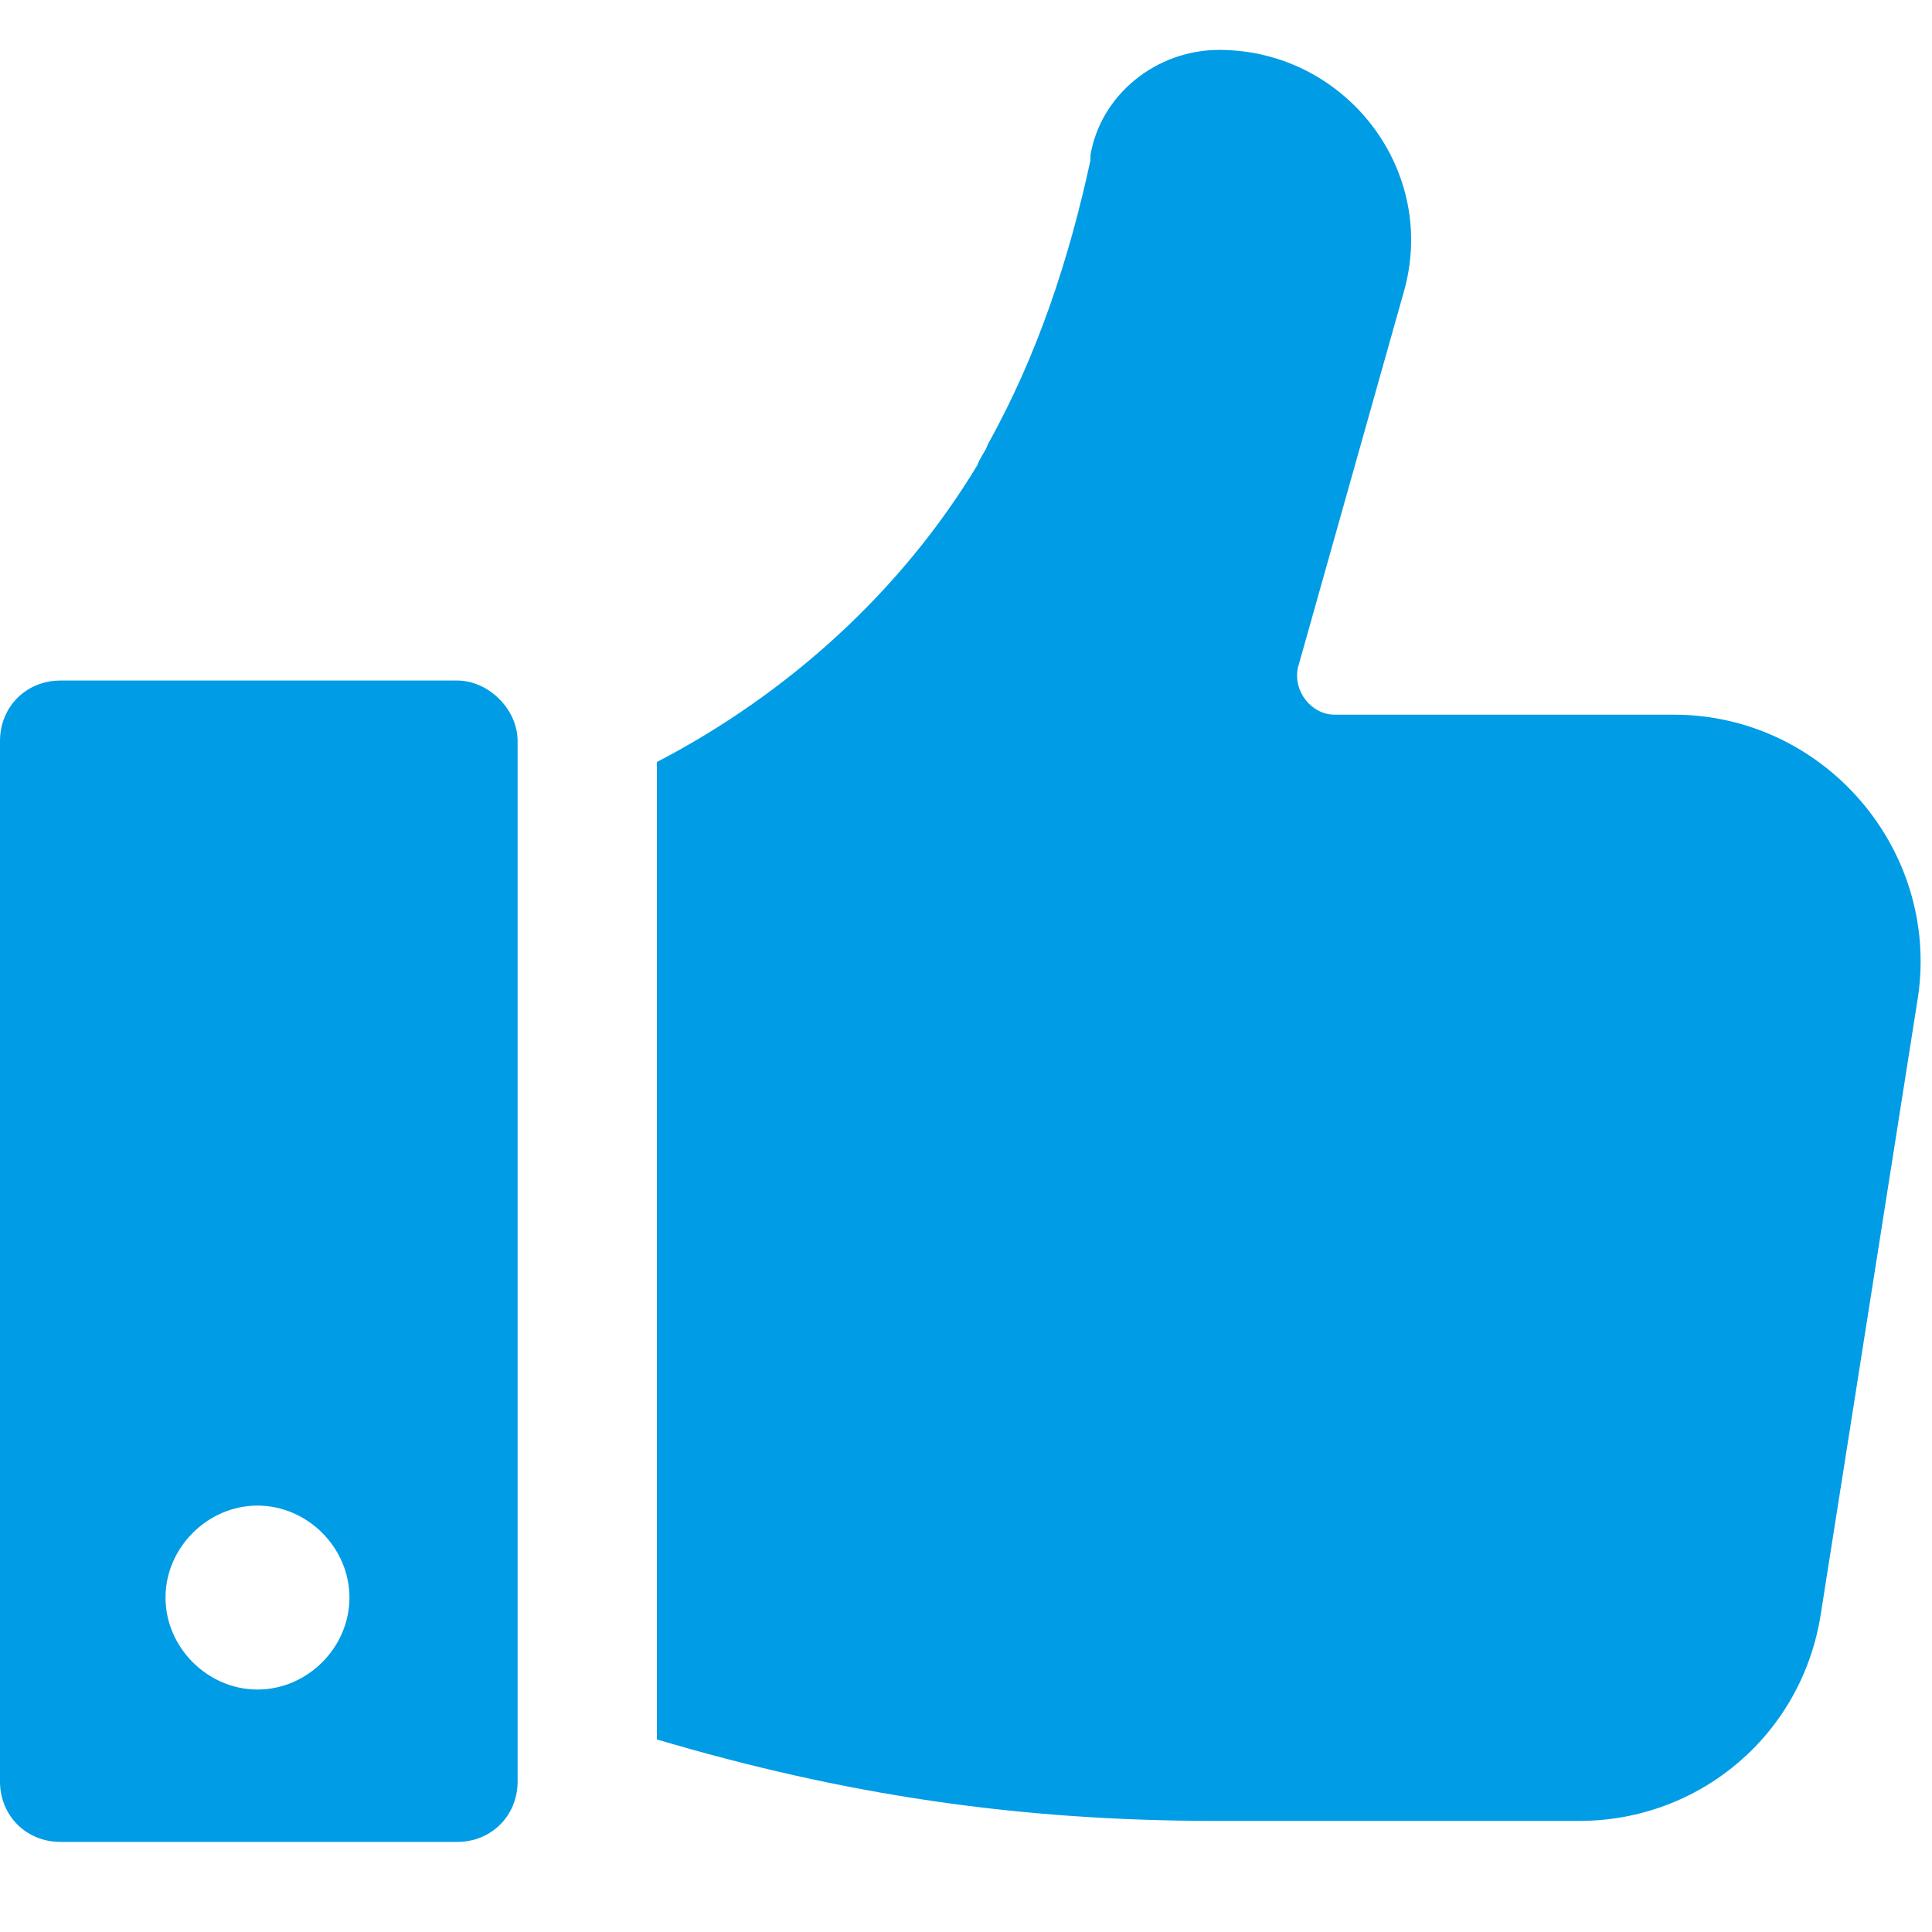 <?xml version="1.0" encoding="UTF-8"?>
<svg width="24px" height="24px" viewBox="0 0 24 24" version="1.1" xmlns="http://www.w3.org/2000/svg" xmlns:xlink="http://www.w3.org/1999/xlink">
    <title>noun_rate_3082108</title>
    <g id="--" stroke="none" stroke-width="1" fill="none" fill-rule="evenodd">
        <g id="Fulfillment-page_v2-Copy" transform="translate(-888, -5563)" fill="#009CE5" fill-rule="nonzero">
            <g id="Group" transform="translate(888, 5563)">
                <path d="M20.792,8.878 L16.581,8.878 C16.288,8.878 16.059,8.584 16.124,8.291 L17.43,3.656 C17.887,2.122 16.712,0.62 15.145,0.62 C14.362,0.62 13.676,1.175 13.546,1.926 L13.546,1.991 C13.285,3.199 12.893,4.406 12.273,5.516 C12.24,5.614 12.175,5.679 12.142,5.777 C11.196,7.344 9.792,8.617 8.16,9.466 L8.16,21.608 C10.478,22.294 12.632,22.62 15.113,22.62 L19.617,22.62 C21.118,22.62 22.391,21.543 22.62,20.041 L23.828,12.371 C24.089,10.543 22.653,8.878 20.792,8.878 Z" id="Path"></path>
                <path d="M5.679,8.454 L0.751,8.454 C0.326,8.454 0,8.78 0,9.205 L0,22.13 C0,22.555 0.326,22.881 0.751,22.881 L5.679,22.881 C6.104,22.881 6.43,22.555 6.43,22.13 L6.43,9.205 C6.43,8.813 6.071,8.454 5.679,8.454 Z M3.199,20.988 C2.579,20.988 2.056,20.466 2.056,19.846 C2.056,19.225 2.579,18.703 3.199,18.703 C3.819,18.703 4.341,19.225 4.341,19.846 C4.341,20.466 3.819,20.988 3.199,20.988 Z" id="Shape"></path>
            </g>
        </g>
    </g>
</svg>